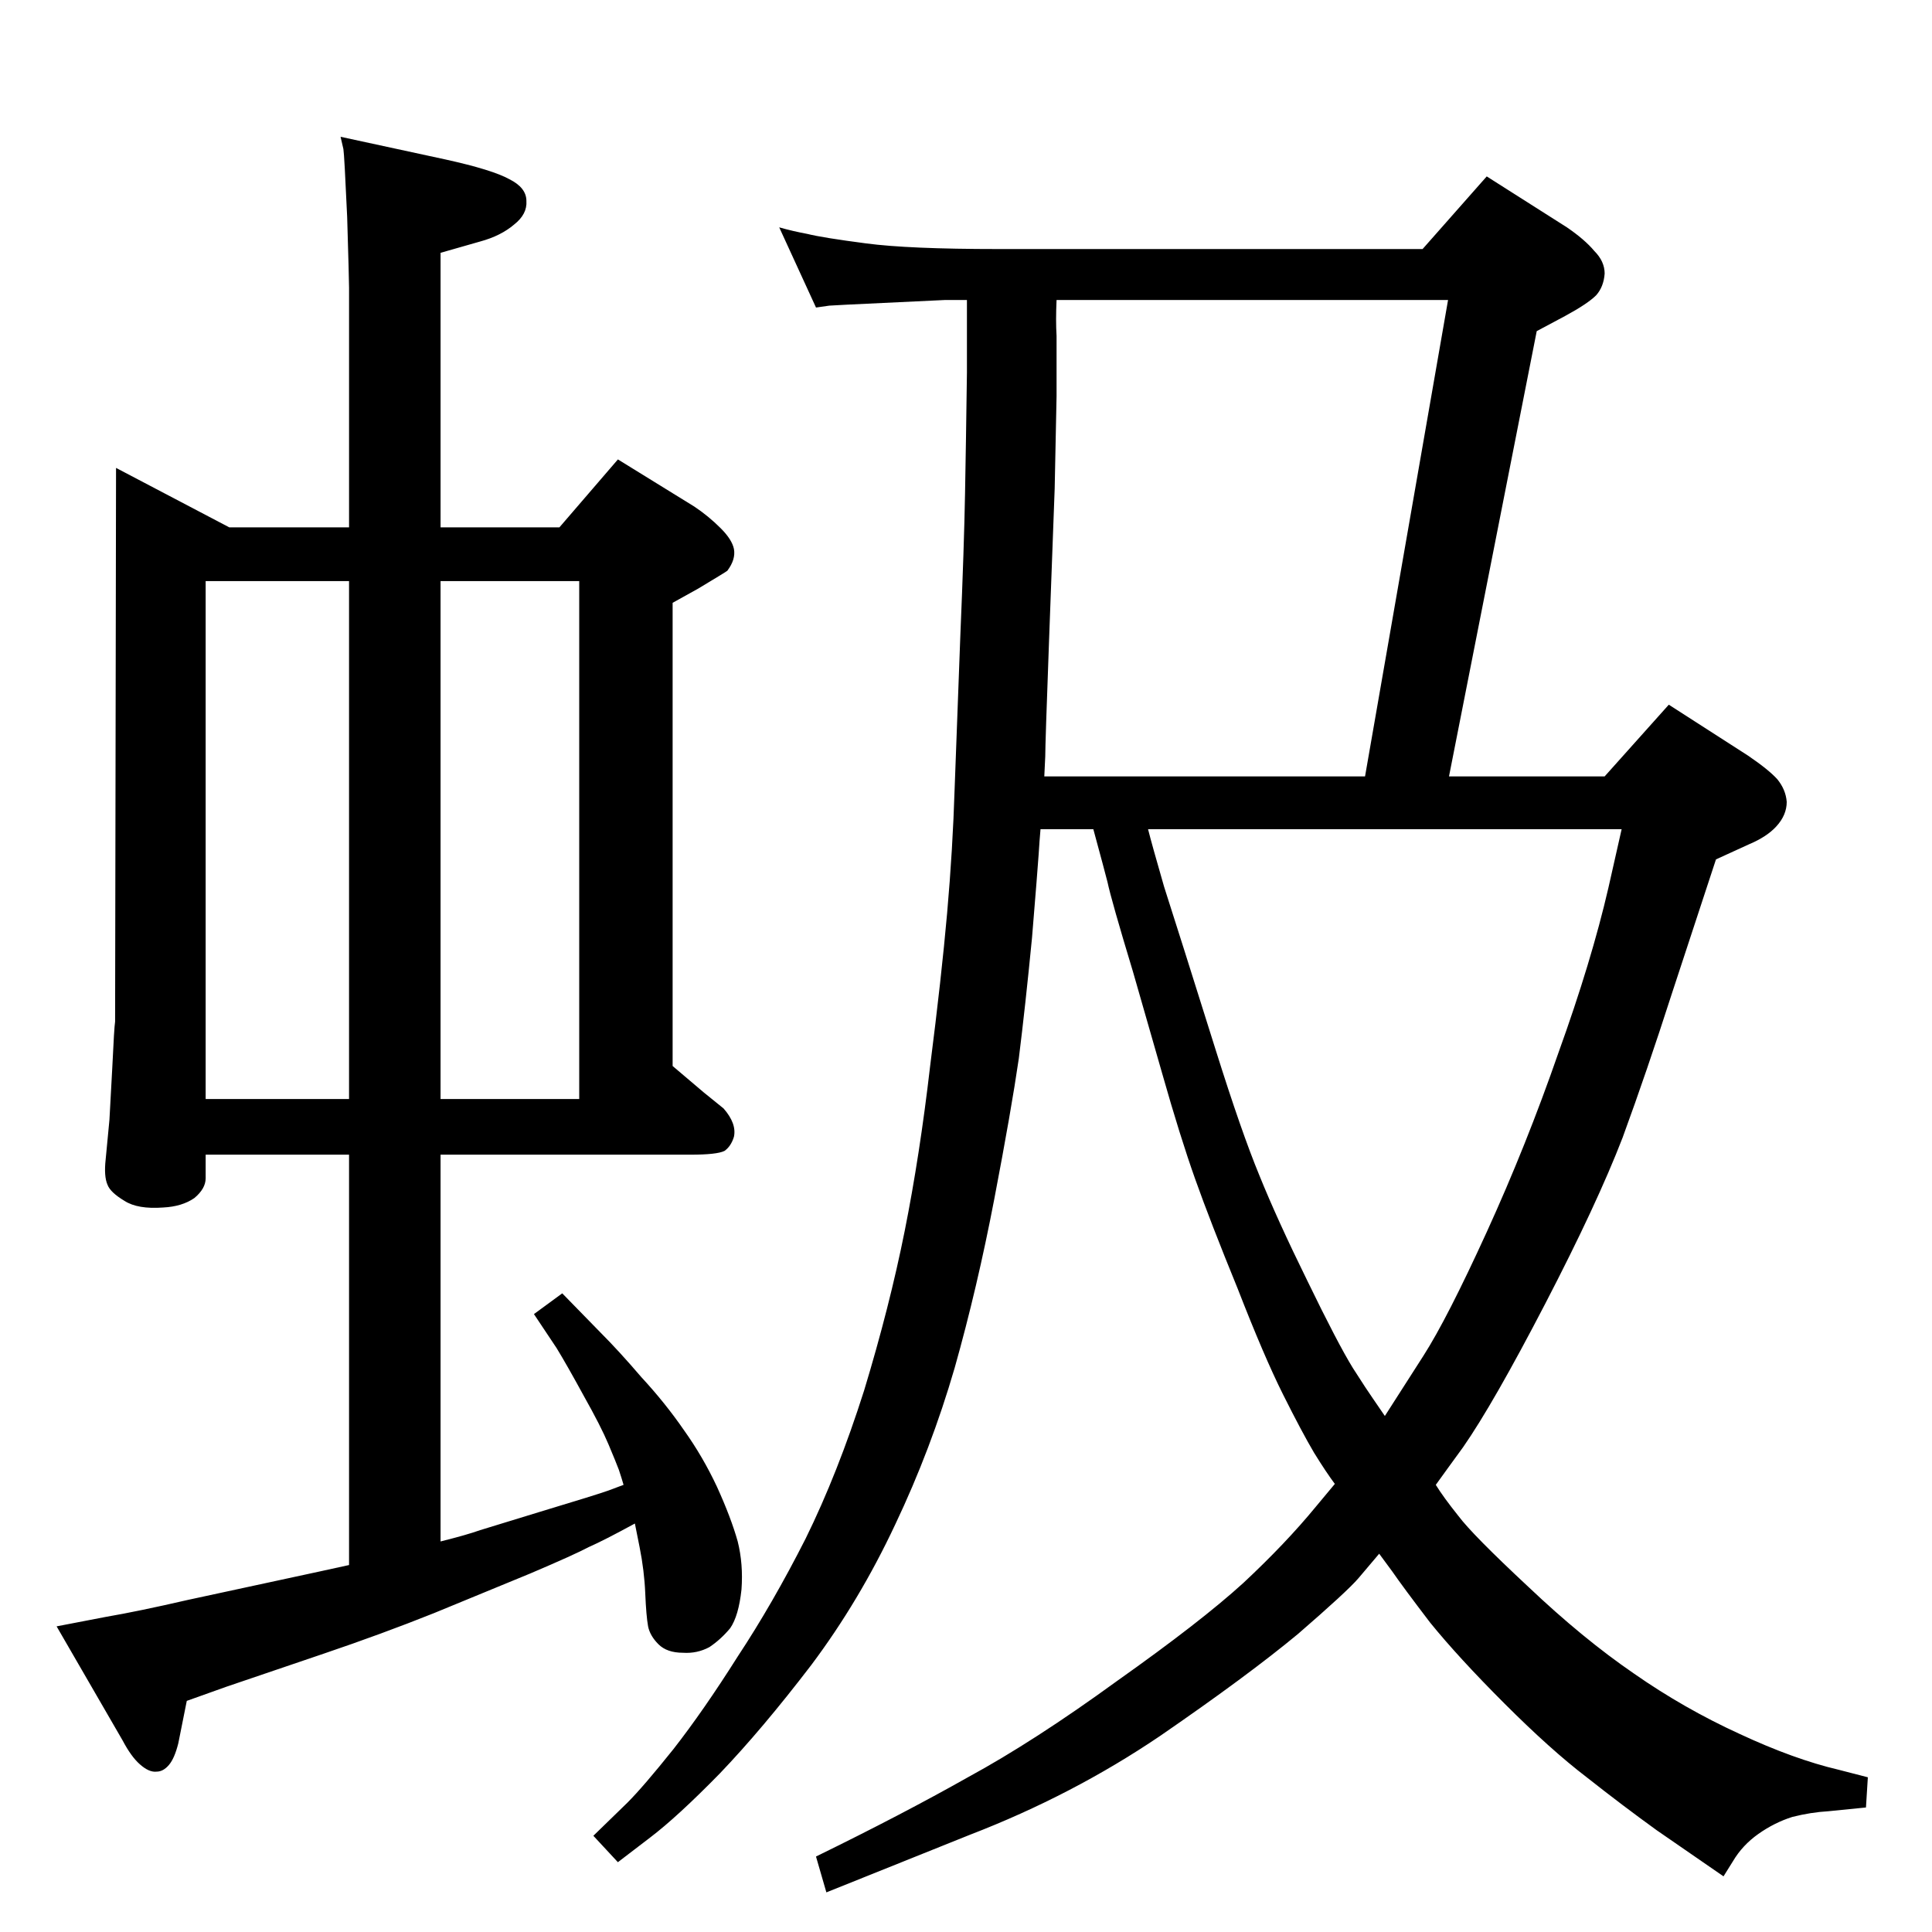 <?xml version="1.0" standalone="no"?>
<!DOCTYPE svg PUBLIC "-//W3C//DTD SVG 1.1//EN" "http://www.w3.org/Graphics/SVG/1.1/DTD/svg11.dtd" >
<svg xmlns="http://www.w3.org/2000/svg" xmlns:xlink="http://www.w3.org/1999/xlink" version="1.1" viewBox="0 0 2048 2048">
  <g transform="matrix(1 0 0 -1 0 2048)">
   <path fill="currentColor"
d="M1025 1730h-23l-105 -5q-16 -1 -18 -1l-14 -2l-39 85q14 -4 30 -7q16 -4 62 -10q45 -6 140 -6h450l68 77l85 -54q19 -13 29 -25q11 -11 11 -24q-1 -14 -9 -23q-9 -9 -33 -22l-30 -16l-93 -472h165l68 76l84 -54q22 -15 31 -25q9 -11 10 -24q0 -14 -11 -26
q-10 -11 -29 -19l-35 -16l-47 -143q-26 -81 -52 -152q-27 -70 -82 -176t-87 -152l-16 -22l-13 -18q8 -13 24 -33q15 -20 74 -75q58 -55 112 -92q53 -37 112 -64q58 -27 105 -38l31 -8l-2 -32l-40 -4q-18 -1 -38 -6q-19 -6 -36 -18t-27 -29l-10 -16l-71 49q-36 26 -74 56
q-38 29 -87 78t-79 86q-29 38 -40 54l-14 19l-22 -26q-12 -14 -64 -59q-53 -44 -146 -108q-93 -63 -202 -105l-152 -61l-11 38q92 45 161 84q70 38 158 102q89 63 134 104q45 42 77 81l20 24q-9 12 -22 33q-13 22 -33 62t-48 112q-29 71 -45 116t-35 112l-31 108
q-23 76 -27 95l-5 19l-10 37h-56q-1 -11 -2 -27q-1 -15 -7 -88q-7 -72 -14 -128q-8 -55 -26 -149t-42 -179q-25 -86 -63 -166q-38 -81 -89 -149q-52 -68 -97 -115q-45 -46 -74 -68l-34 -26l-26 28l36 35q17 17 49 57q32 41 68 98q37 56 72 125q34 69 62 157q27 89 43 169
t27 175q12 94 18 162t8 133l6 161q4 95 5 151q1 53 2 128v39v38zM1107 1225h340l88 505h-415q-1 -22 0 -38v-64q-1 -47 -2 -98q-2 -53 -6 -162t-4 -122zM1468 547l41 64q25 39 67 131t76 190q35 97 53 175l14 62h-502q4 -16 17 -61l21 -66l34 -108q27 -86 46 -132
q19 -47 51 -112q32 -66 48 -92q16 -25 21 -32zM661 474q-2 7 -5 16q-3 8 -11 27t-26 51q-18 33 -29 51l-24 36l30 22l41 -42q19 -19 43 -47q25 -27 45 -56q20 -28 35 -60q15 -33 22 -58q6 -24 4 -51q-3 -28 -12 -41q-10 -12 -22 -20q-13 -7 -28 -6q-17 0 -26 9t-11 19
q-2 11 -3 35t-6 49l-5 25q-33 -18 -49 -25q-15 -8 -62 -28l-102 -42q-55 -22 -117 -43l-103 -35l-42 -15l-9 -45q-4 -16 -10 -23t-13 -7q-8 -1 -18 8q-9 8 -18 25l-70 121l52 10q35 6 87 18l139 30l32 7v435h-152v-25q0 -11 -12 -21q-13 -9 -33 -10q-27 -2 -41 7
q-15 9 -18 17q-4 9 -2 27l4 42l3 55q2 43 3 49l1 587l120 -63h127v254q0 8 -2 75q-3 66 -4 72l-3 13l111 -24q50 -11 68 -21q18 -9 18 -23q1 -14 -13 -25q-14 -12 -36 -18l-42 -12v-291h126l62 72l81 -50q15 -10 28 -23q12 -12 14 -22q2 -11 -7 -23q-1 -1 -31 -19l-27 -15
v-491l33 -28l21 -17q14 -16 11 -30q-3 -10 -10 -15q-8 -4 -36 -4h-265v-410q28 7 42 12l62 19q63 19 74 23zM370 883v549h-152v-549h152zM467 1432v-549h147v549h-147z" />
  </g>

</svg>
